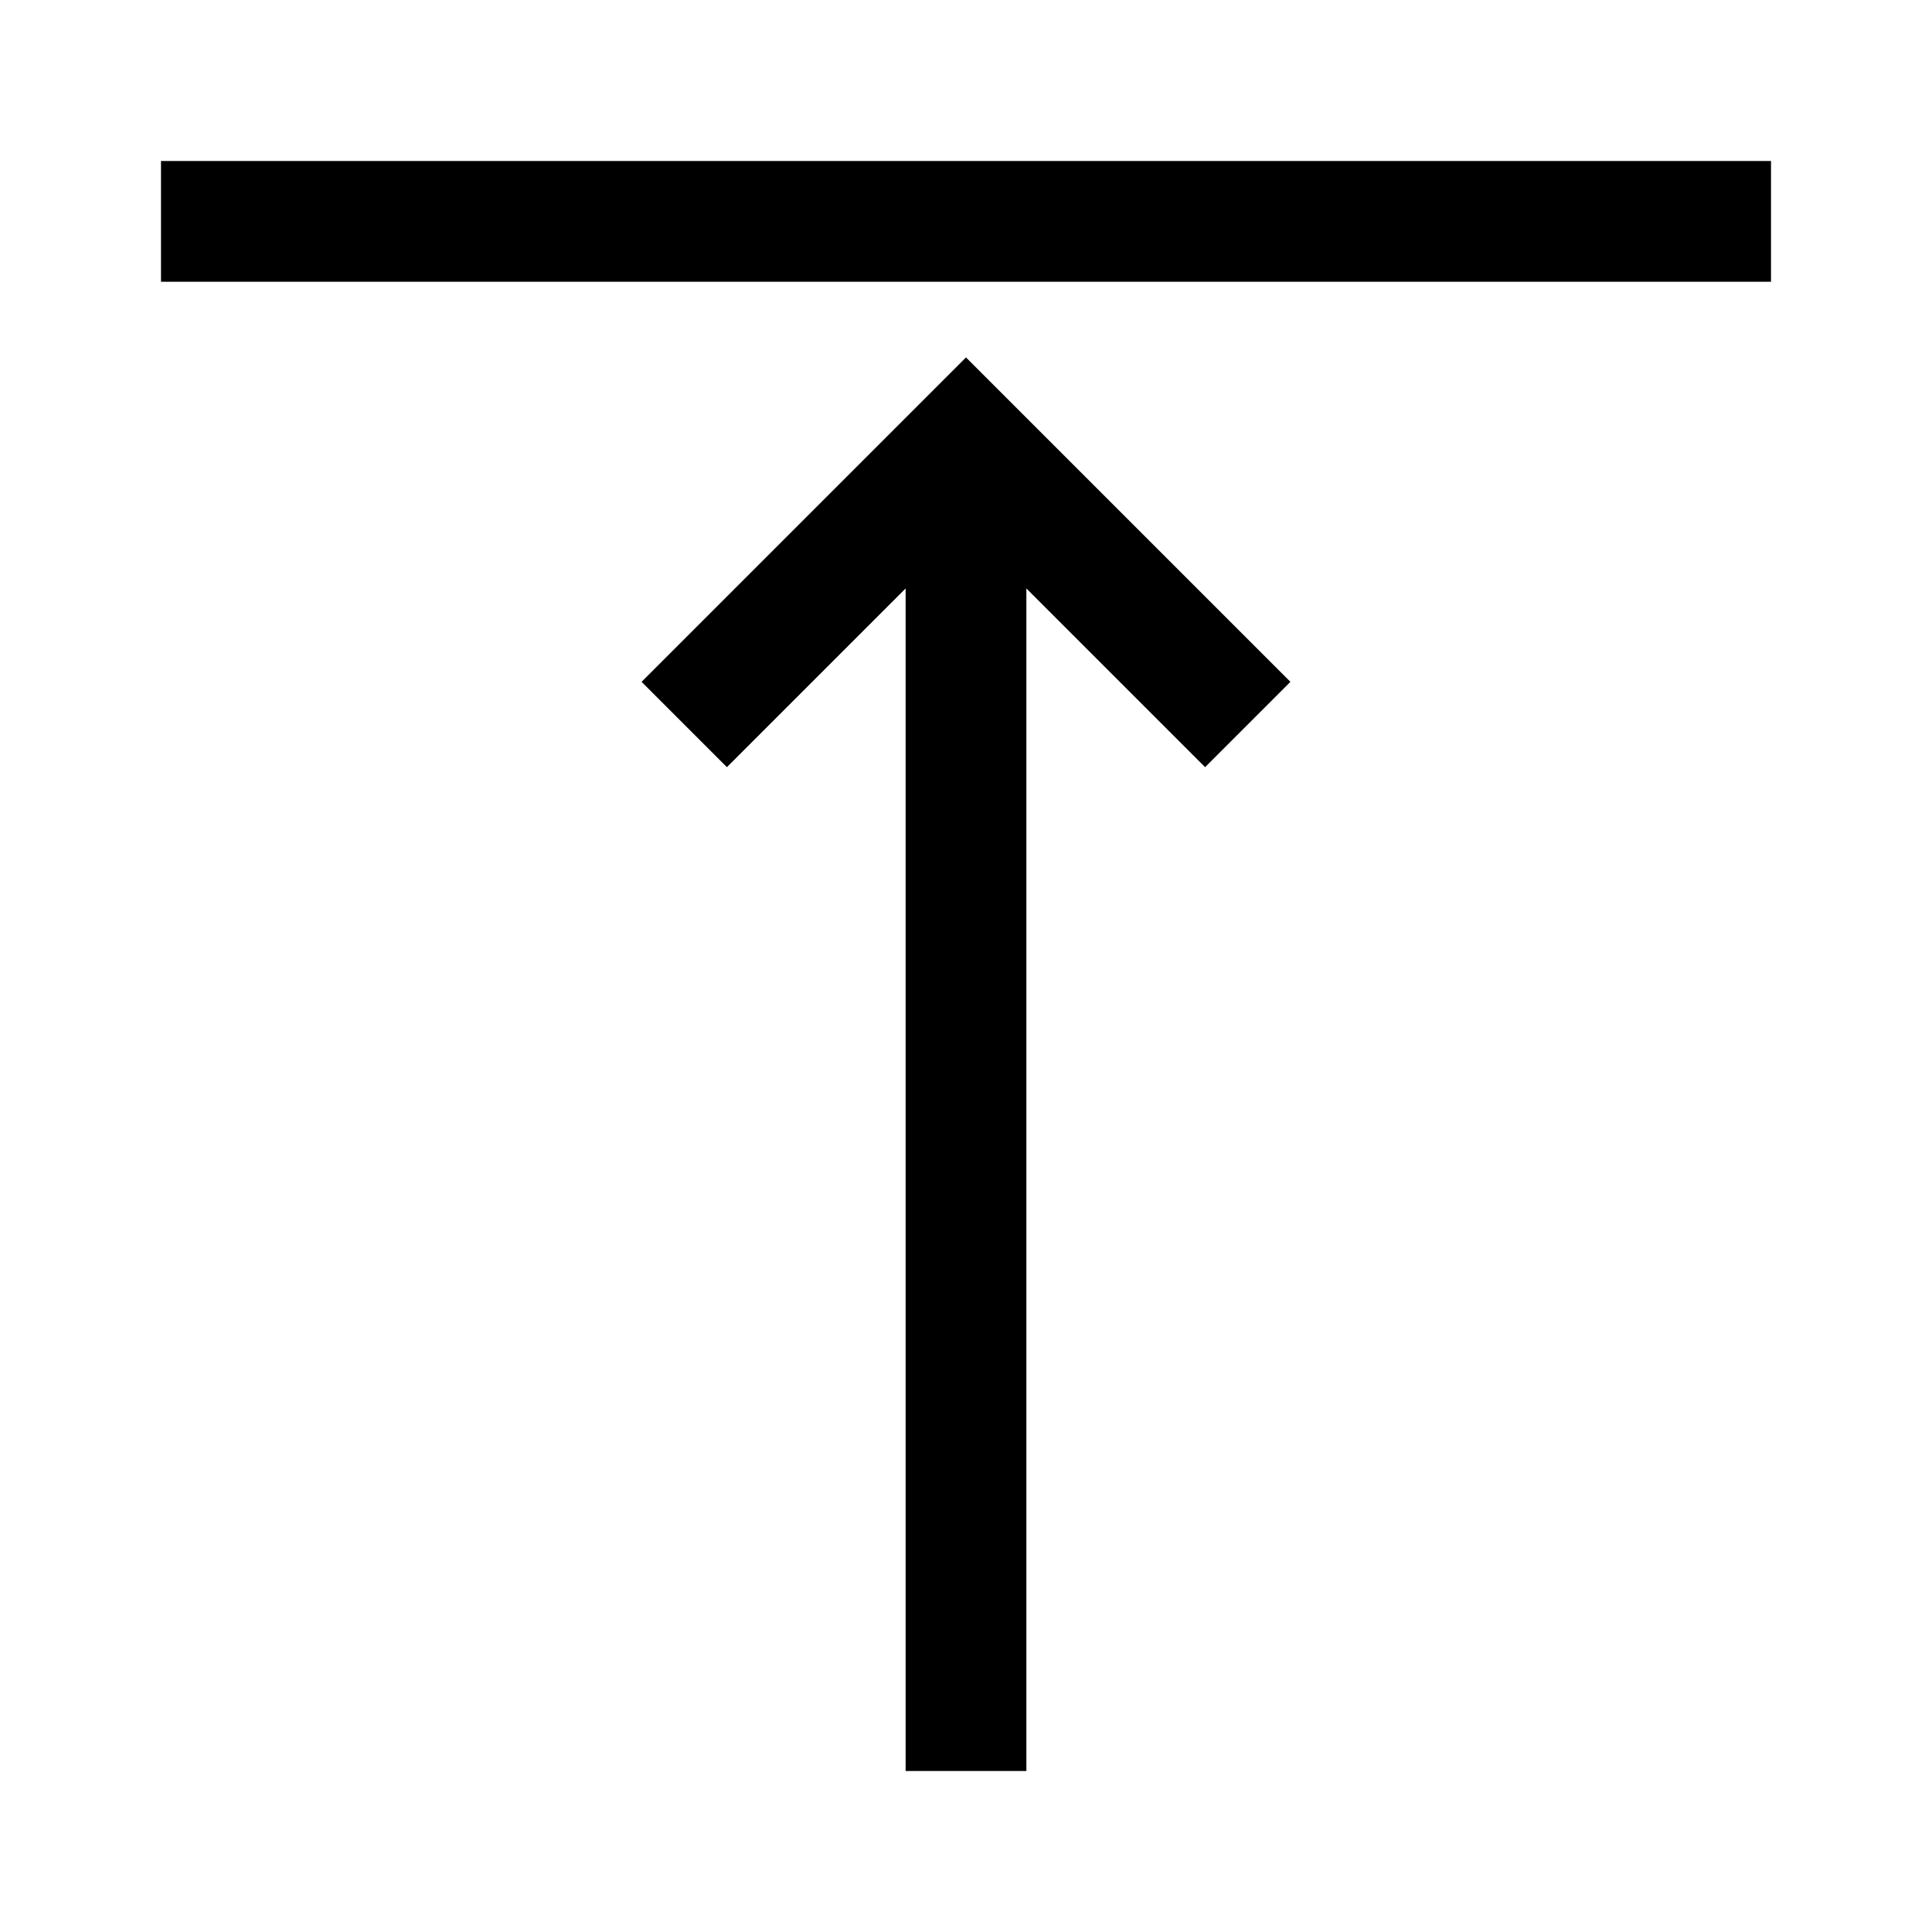 <svg width="24" height="24" viewBox="0 0 24 24" fill="none" xmlns="http://www.w3.org/2000/svg">
<g clip-path="url(#clip0_4711_23550)">
<path d="M7.97 8.47L9.03 9.53L11.25 7.31V22H12.75V7.31L14.97 9.53L16.03 8.47L12 4.44L7.97 8.47Z" fill="black"/>
<path d="M22 2H2V3.5H22V2Z" fill="black"/>
</g>
<defs>
<clipPath id="clip0_4711_23550">
<rect width="24" height="24" fill="white"/>
</clipPath>
</defs>
</svg>
